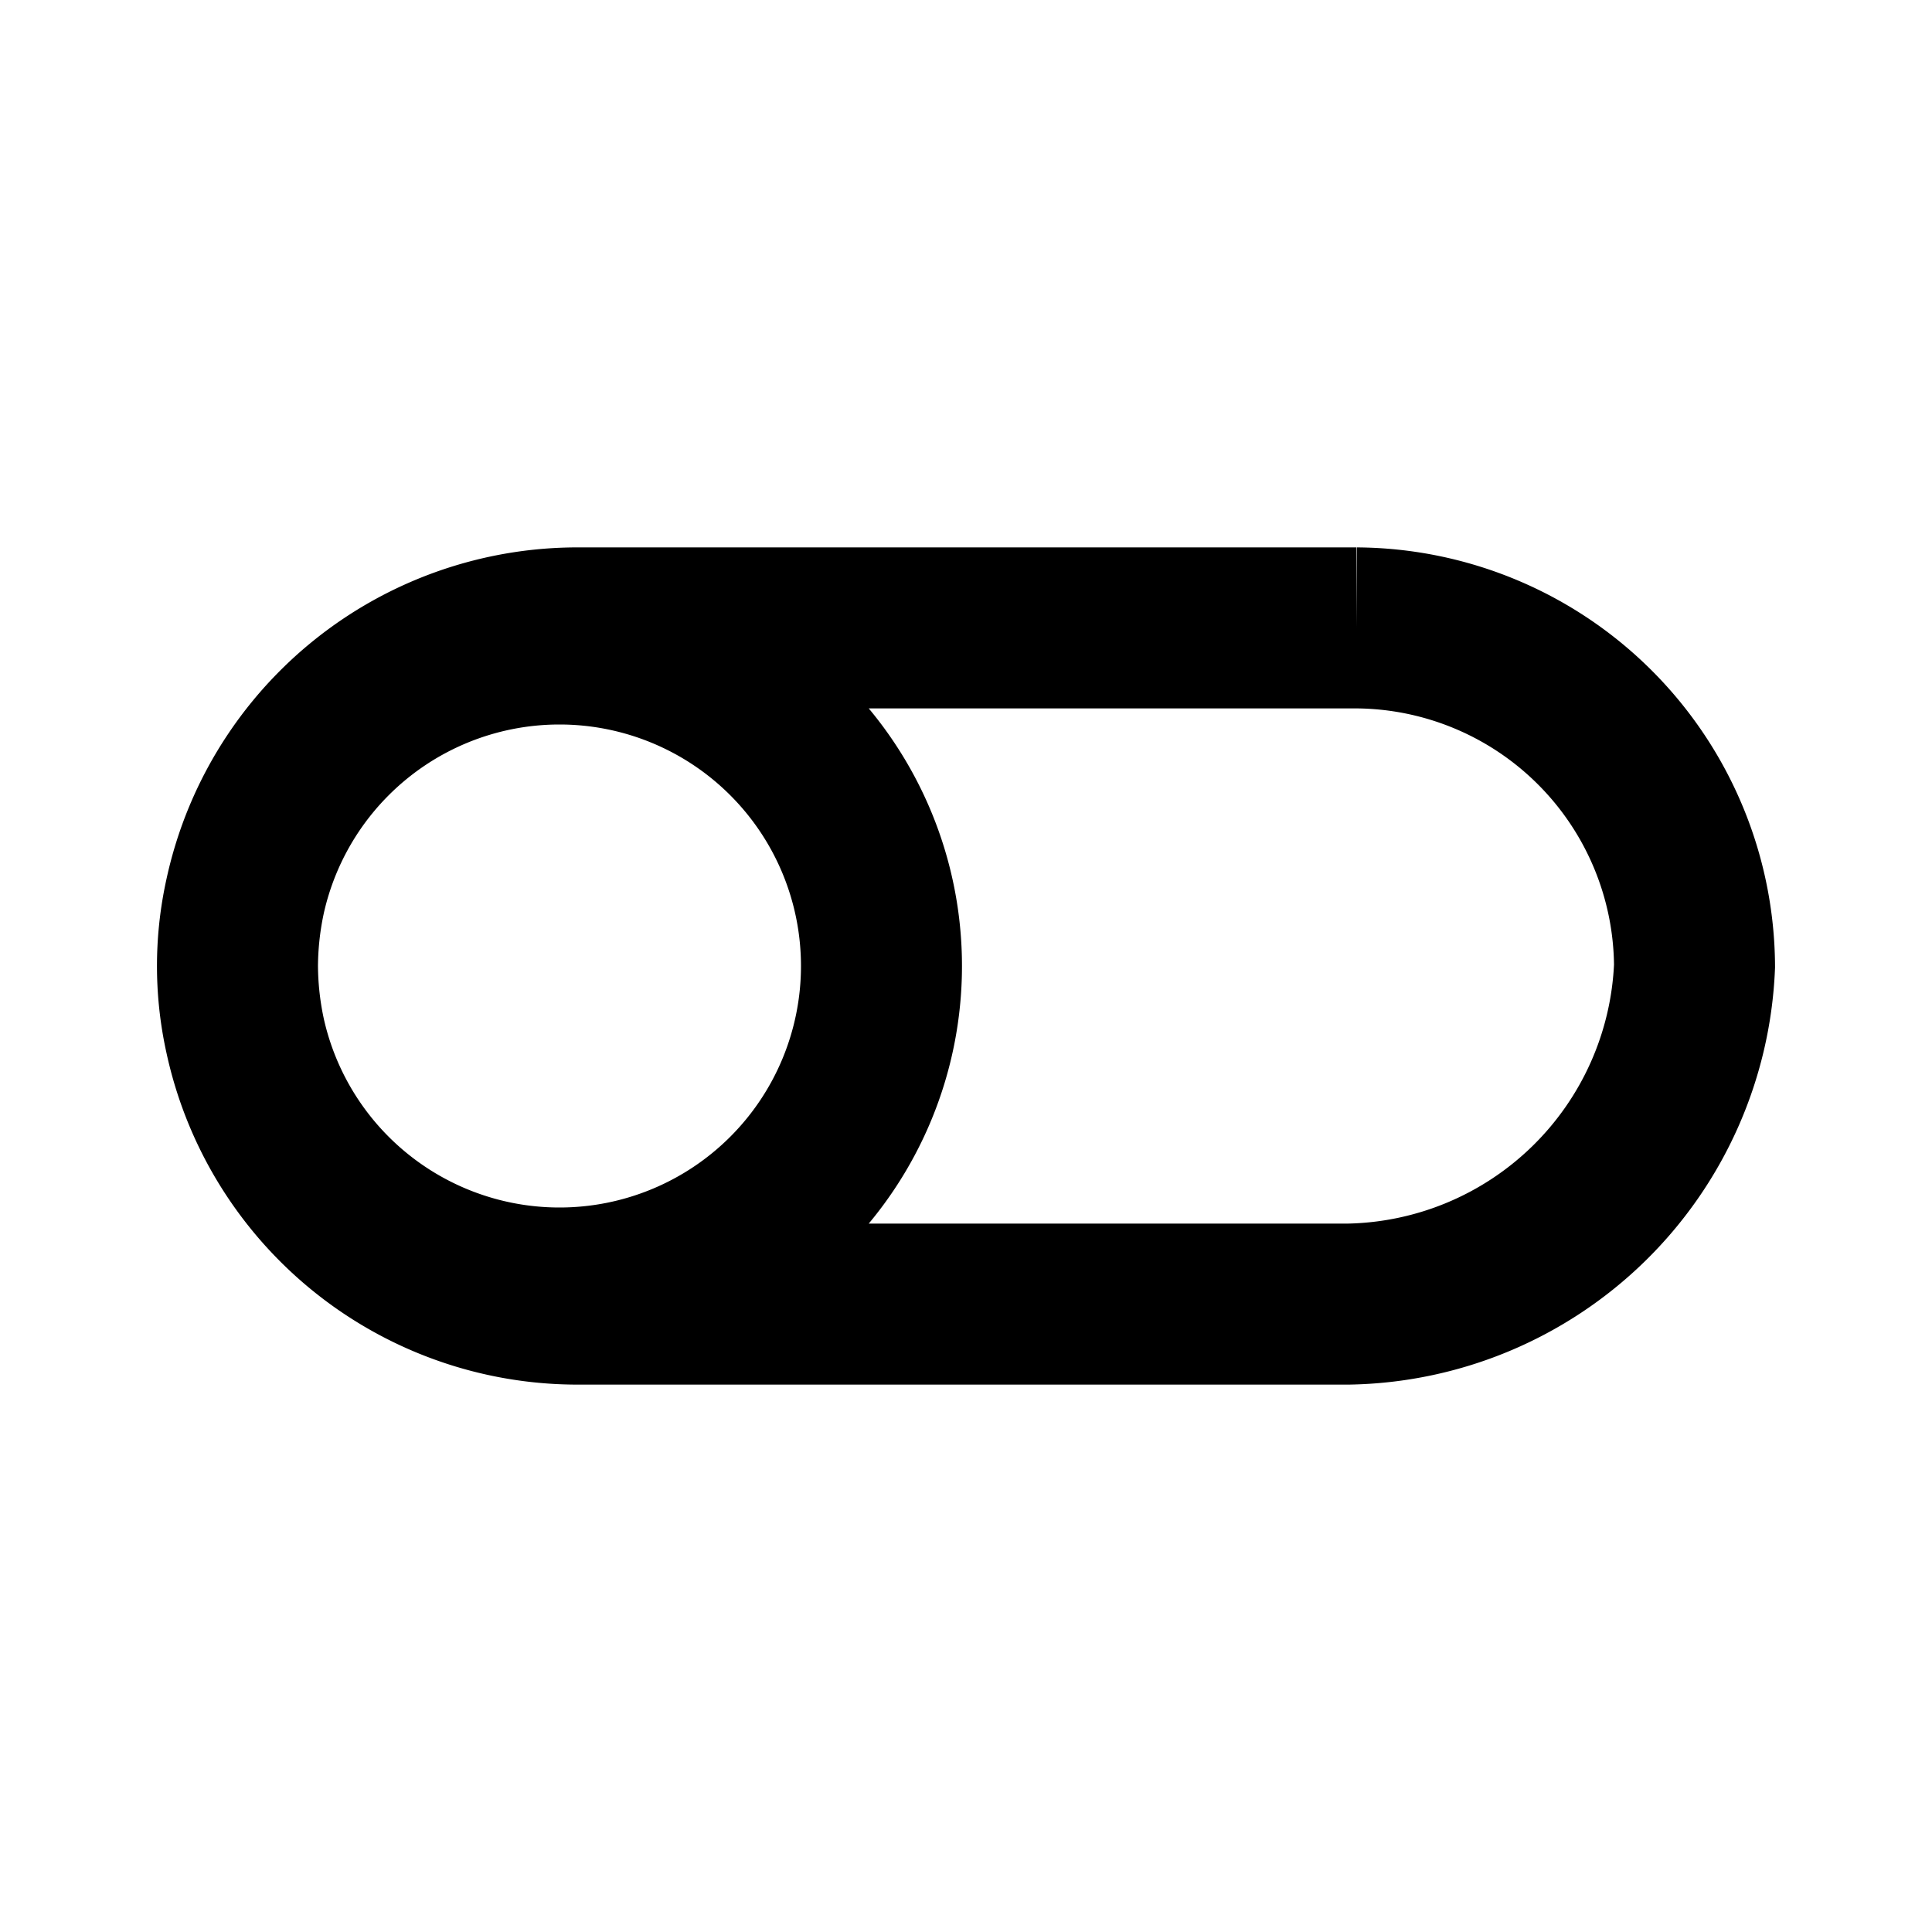 <svg xmlns="http://www.w3.org/2000/svg" viewBox="0 0 24 24" height="24" width="24" stroke="currentColor">
  <path
    d="M16.75,16.2H7.15A4.225,4.225,0,0,1,2.95,12h0a4.225,4.225,0,0,1,4.2-4.2h9.7a4.225,4.225,0,0,1,4.2,4.2h0A4.381,4.381,0,0,1,16.75,16.2ZM6.95,8a4,4,0,1,1-4,4A4,4,0,0,1,6.95,8Z"
    fill="none" stroke-linecap="round" stroke-miterlimit="10" stroke-width="2" />
</svg>